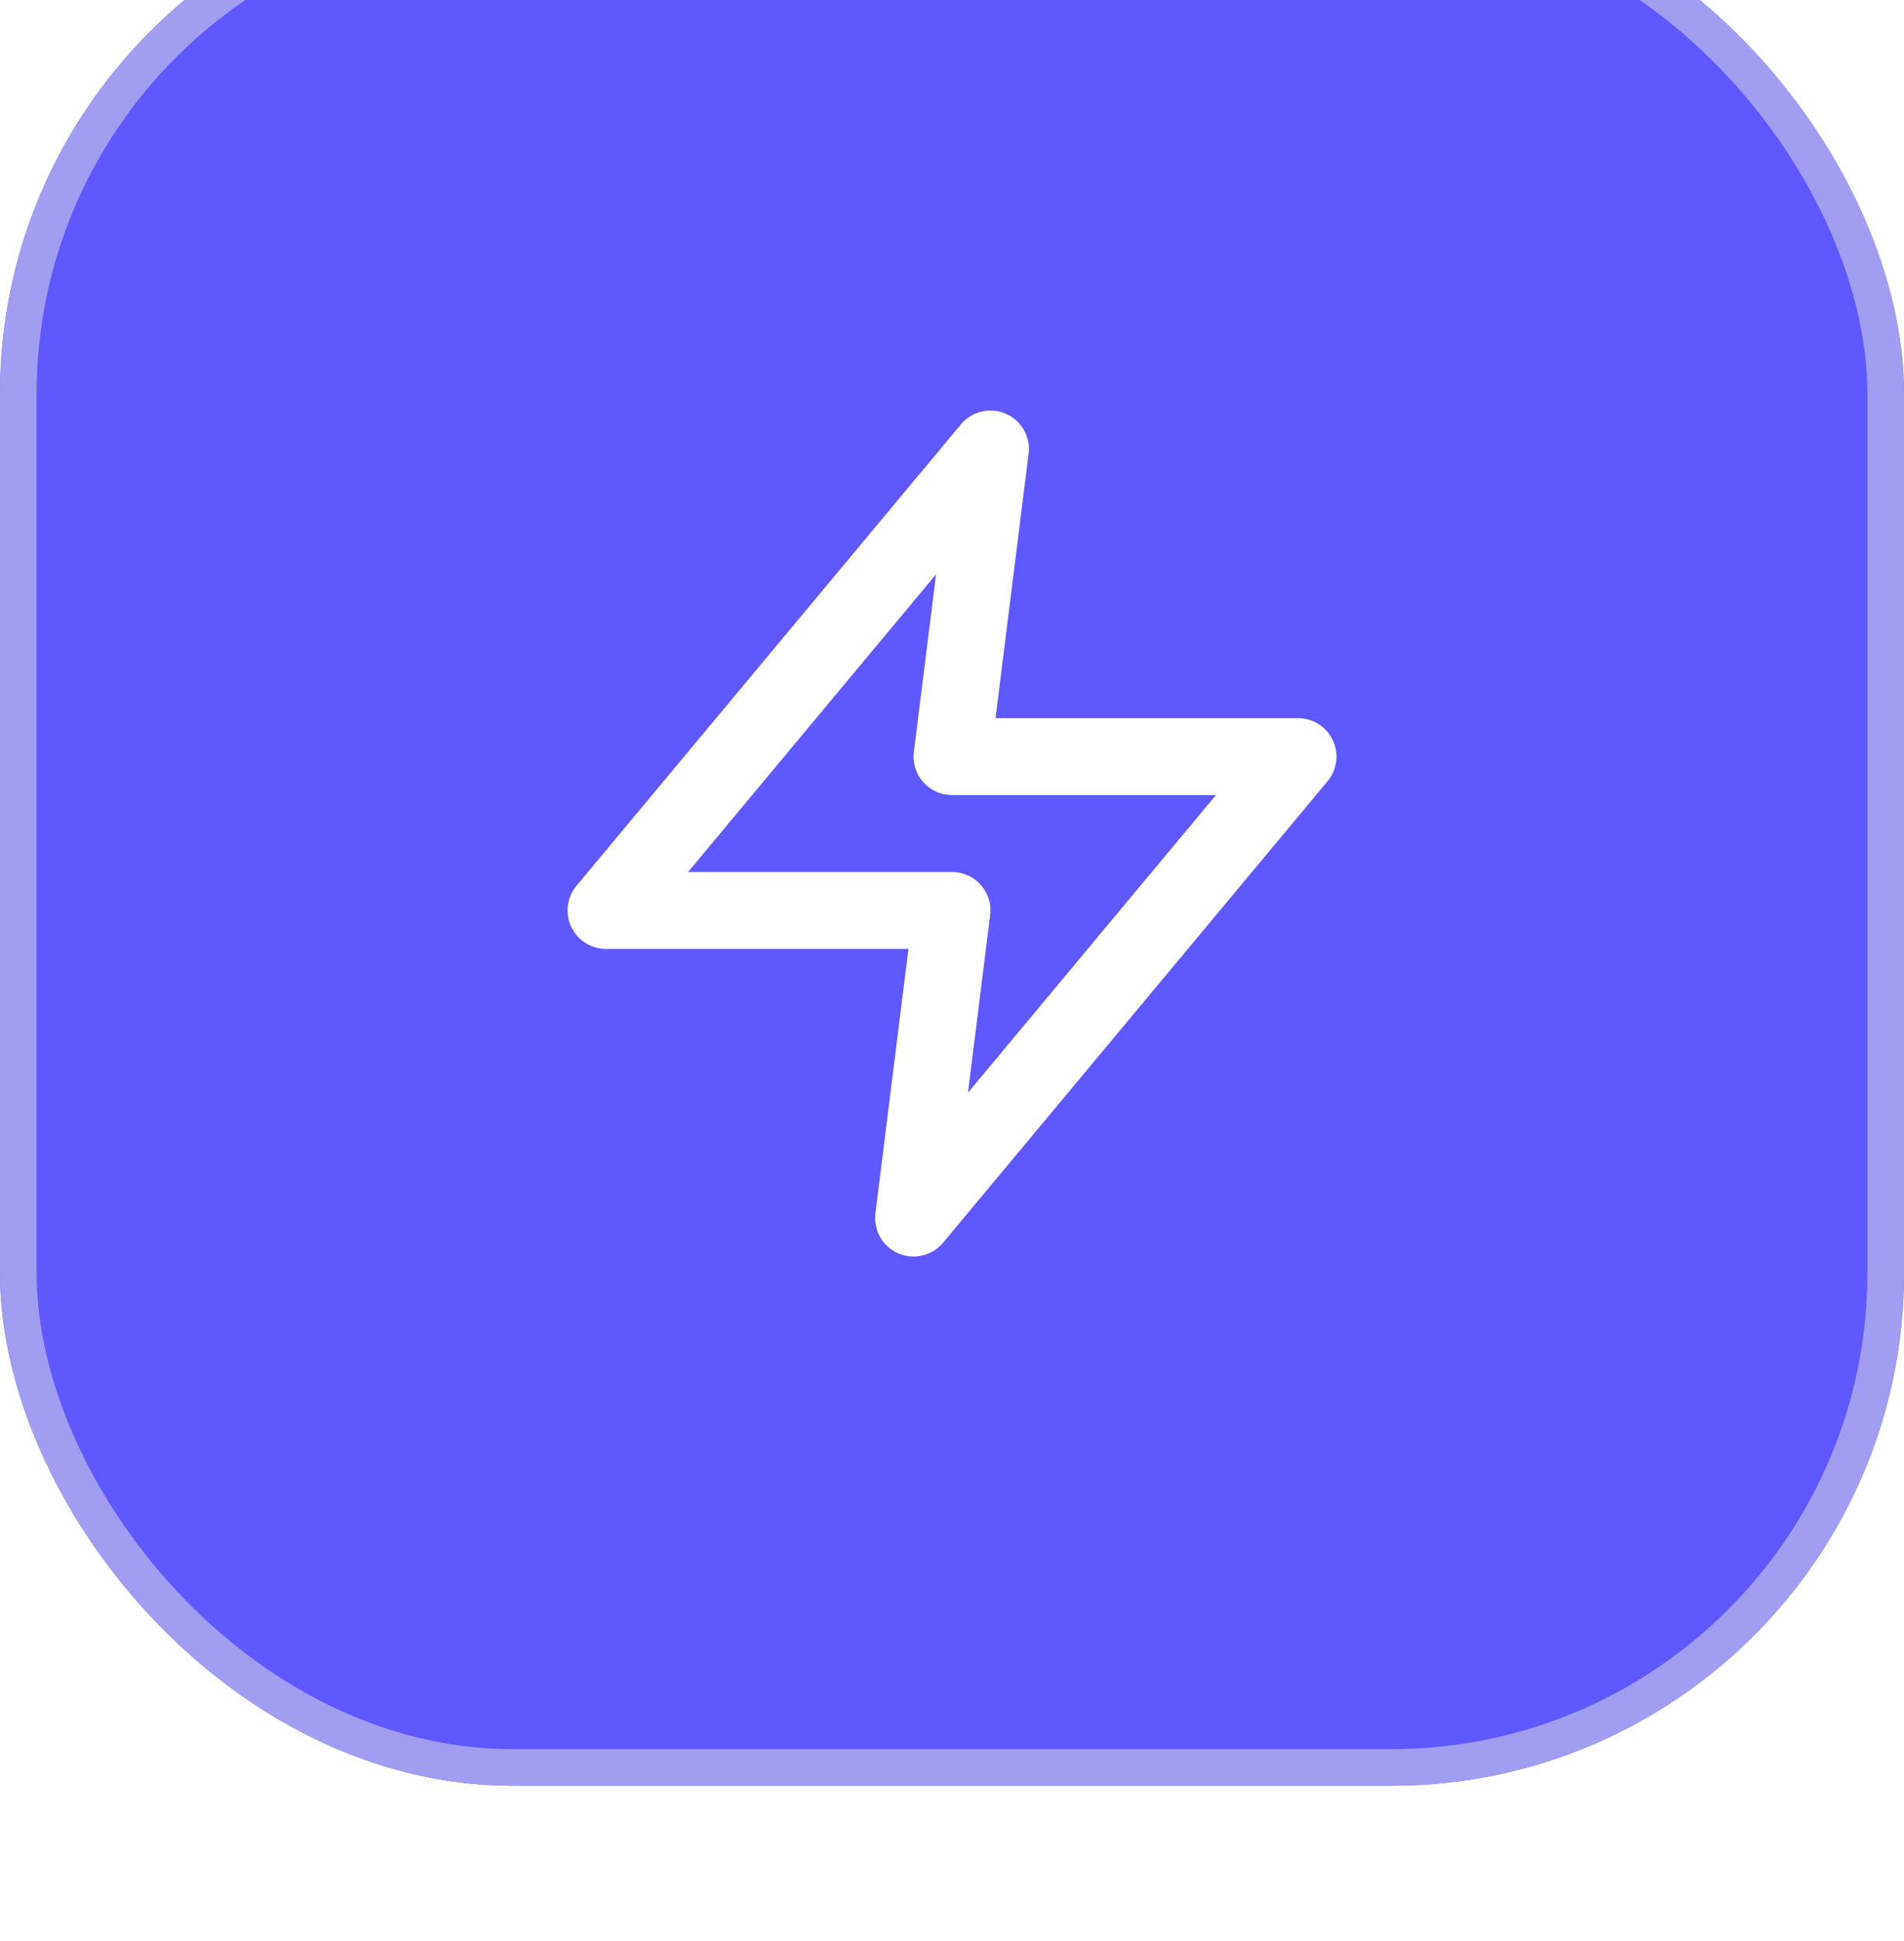 <svg width="52" height="53" viewBox="0 0 52 53" fill="none" xmlns="http://www.w3.org/2000/svg">
<g filter="url(#filter0_i_728_57040)">
<rect y="0.759" width="52" height="52" rx="14" fill="#5F57FF"/>
<rect x="0.5" y="1.259" width="51" height="51" rx="13.5" stroke="#A19DF1"/>
<path d="M27.05 16.259L16.55 28.859H26L24.95 37.259L35.45 24.659H26L27.05 16.259Z" stroke="white" stroke-width="2.1" stroke-linecap="round" stroke-linejoin="round"/>
</g>
<defs>
<filter id="filter0_i_728_57040" x="0" y="-3.241" width="52" height="56" filterUnits="userSpaceOnUse" color-interpolation-filters="sRGB">
<feFlood flood-opacity="0" result="BackgroundImageFix"/>
<feBlend mode="normal" in="SourceGraphic" in2="BackgroundImageFix" result="shape"/>
<feColorMatrix in="SourceAlpha" type="matrix" values="0 0 0 0 0 0 0 0 0 0 0 0 0 0 0 0 0 0 127 0" result="hardAlpha"/>
<feOffset dy="-4"/>
<feGaussianBlur stdDeviation="4"/>
<feComposite in2="hardAlpha" operator="arithmetic" k2="-1" k3="1"/>
<feColorMatrix type="matrix" values="0 0 0 0 1 0 0 0 0 1 0 0 0 0 1 0 0 0 0.64 0"/>
<feBlend mode="normal" in2="shape" result="effect1_innerShadow_728_57040"/>
</filter>
</defs>
</svg>

